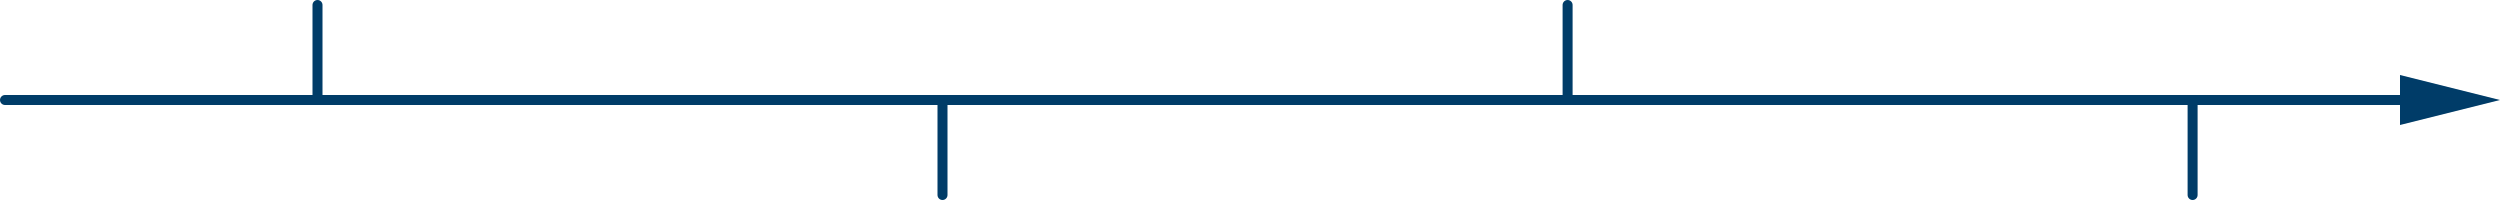 <?xml version="1.0" encoding="UTF-8" standalone="no"?>
<svg
   viewBox="0 0 500 40"
   version="1.1"
   id="svg4"
   width="500"
   height="40"
   xmlns="http://www.w3.org/2000/svg"
   xmlns:svg="http://www.w3.org/2000/svg">
  <defs
     id="defs4" />
  <g
     fill="#d8d8d8"
     stroke="#003c68"
     stroke-width="2"
     stroke-linecap="round"
     id="g3">
    <path
       d="M 1,20 H 490"
       id="path1" />
  </g>
  <path
     d="m 500,20 -20,5 V 15 Z"
     fill="#003c68"
     id="path4" />
  <path
     d="M 63.5,1 V 19.5"
     id="path1-6"
     style="stroke:#003c68;stroke-width:2;stroke-linecap:round;stroke-dasharray:none;stroke-opacity:1" />
  <path
     d="M 438.52,20.5 V 39"
     id="path1-6-7"
     style="stroke:#003c68;stroke-width:2;stroke-linecap:round;stroke-dasharray:none;stroke-opacity:1" />
  <path
     d="M 188.5,20.5 V 39"
     id="path1-6-5"
     style="stroke:#003c68;stroke-width:2;stroke-linecap:round;stroke-dasharray:none;stroke-opacity:1" />
  <path
     d="M 313.52,1 V 19.5"
     id="path1-6-3"
     style="stroke:#003c68;stroke-width:2;stroke-linecap:round;stroke-dasharray:none;stroke-opacity:1" />
</svg>
